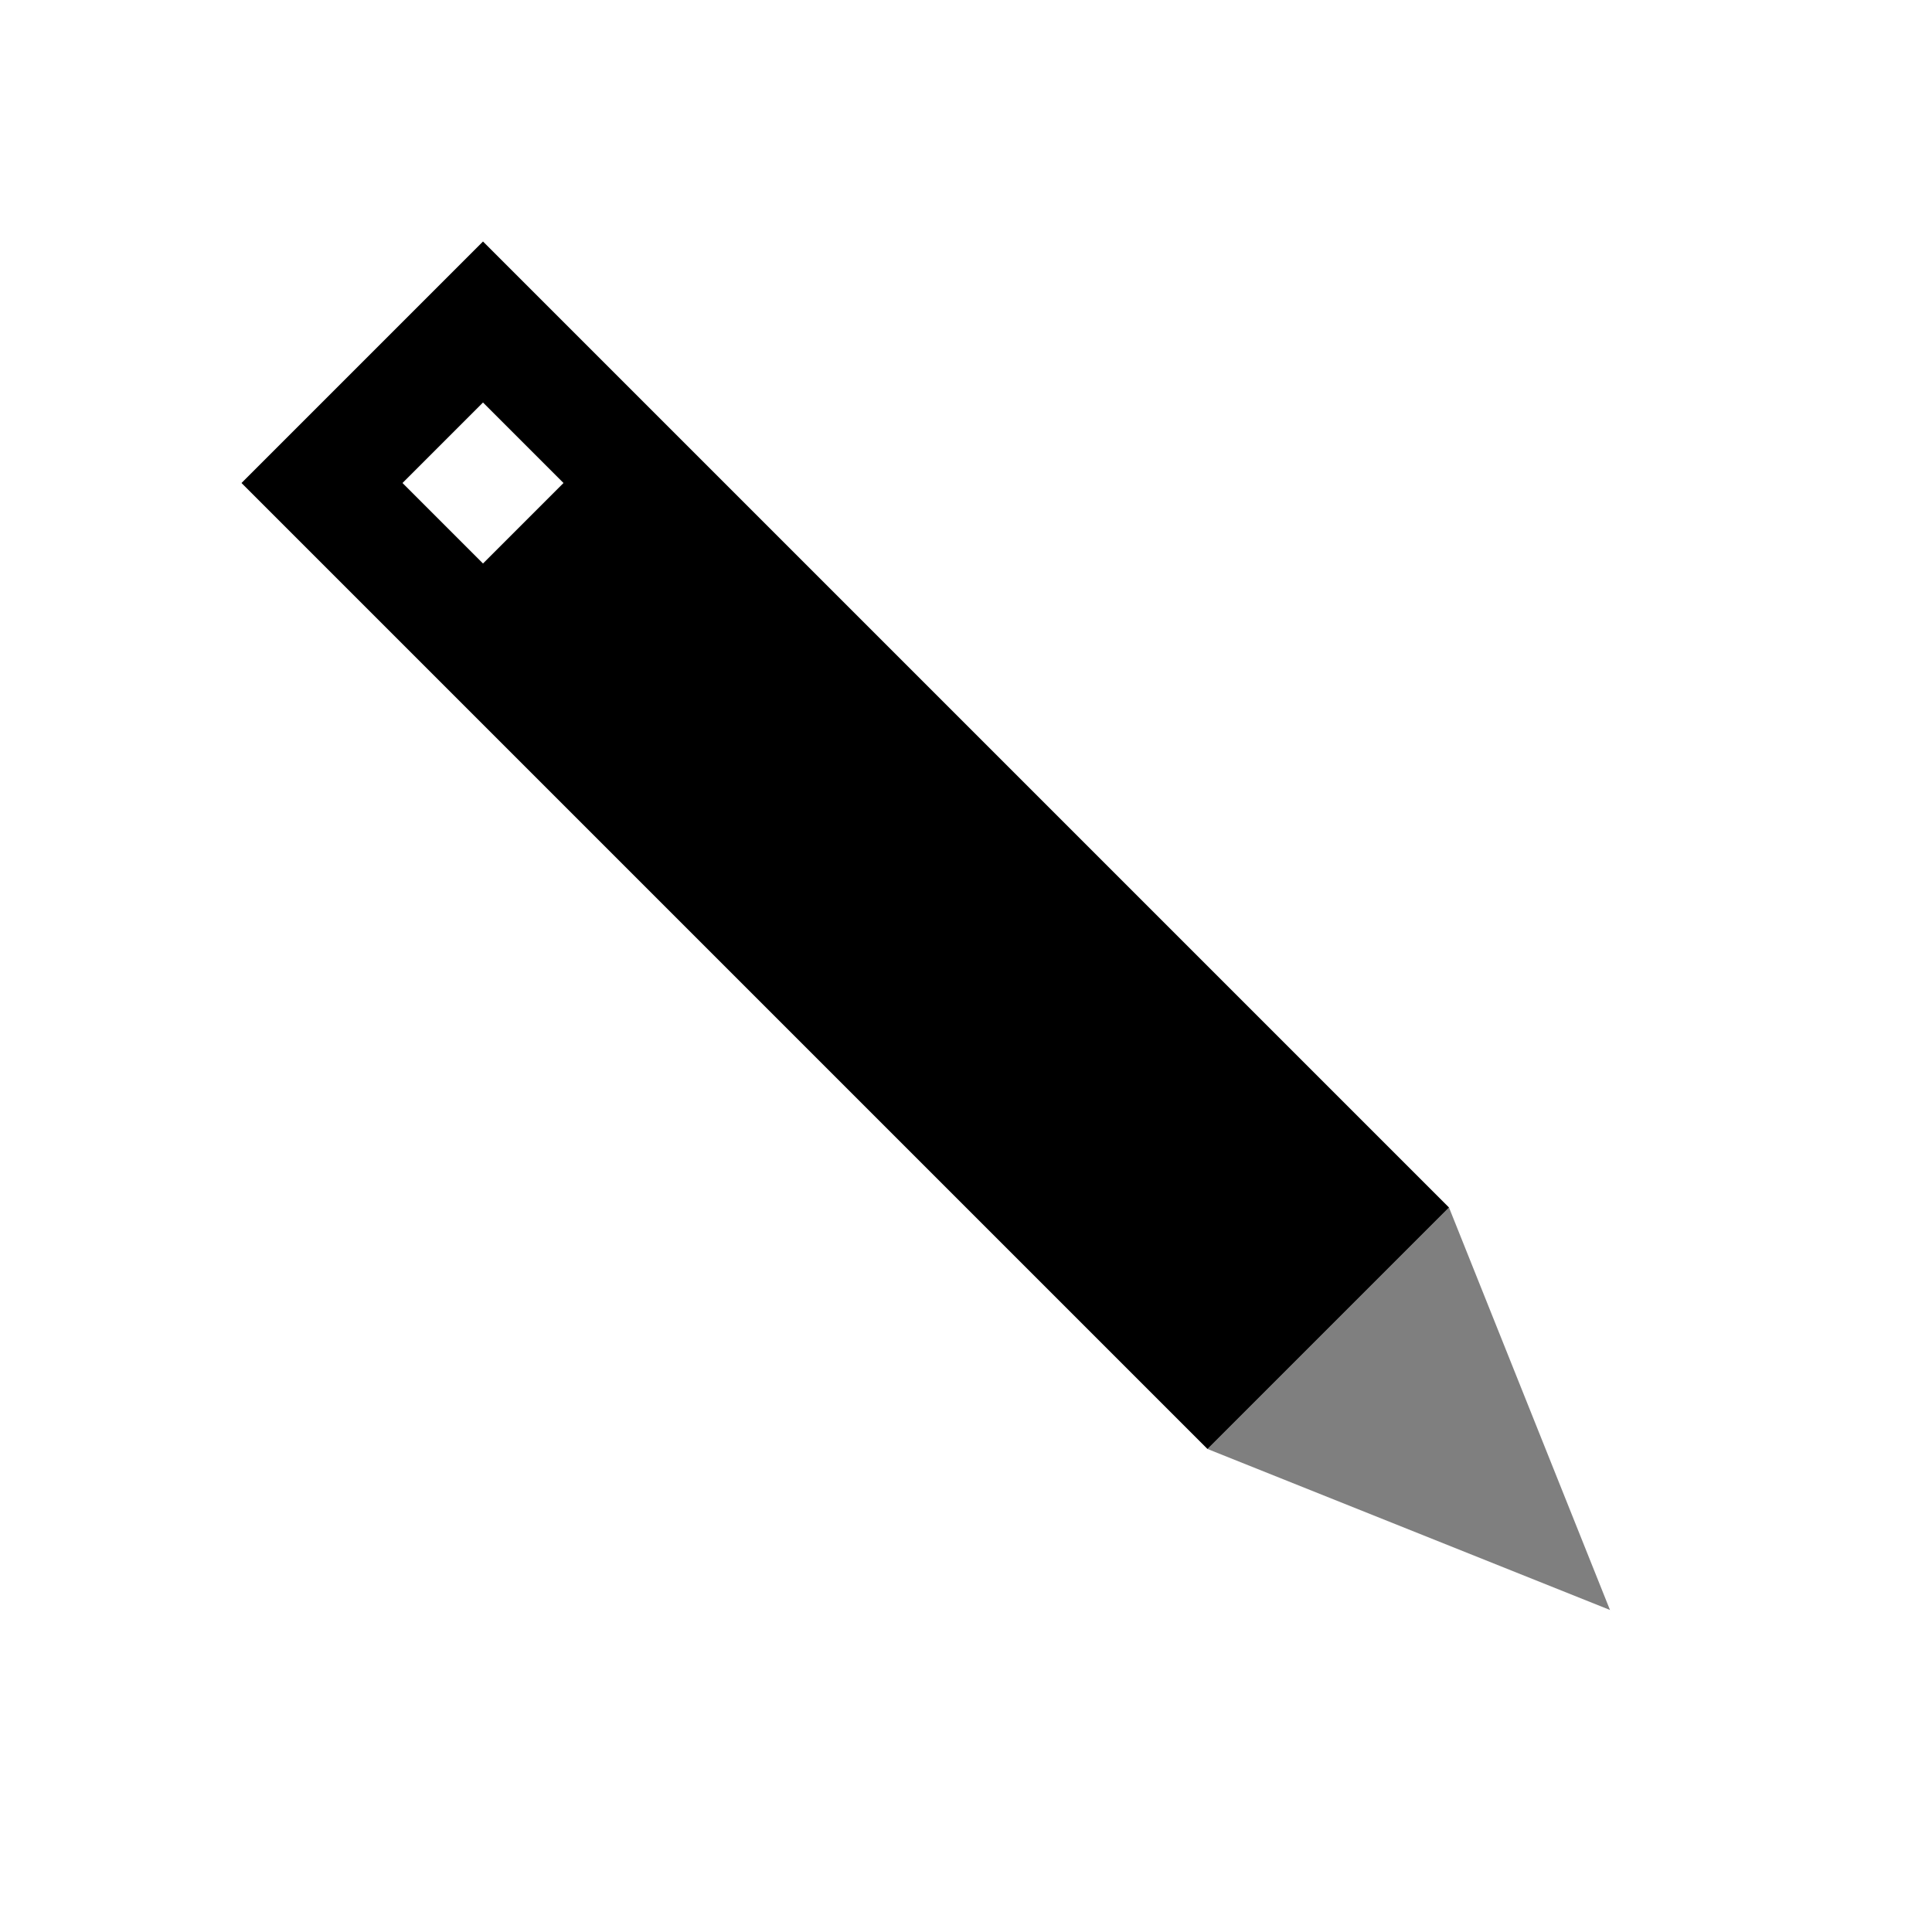 <svg xmlns="http://www.w3.org/2000/svg" width="24" height="24" version="1.1"><g><path fill="#000" fill-opacity=".5" stroke="none" d="M 18 15 L 15 18 L 20 20 L 18 15 z" transform="translate(0,-1028.362) translate(0,1028.362)"/><path fill="#000" stroke="none" d="M 6,3 3,6 15,18 18,15 Z M 6,5 7,6 6,7 5,6 Z" transform="translate(0,-1028.362) translate(0,1028.362)"/></g></svg>